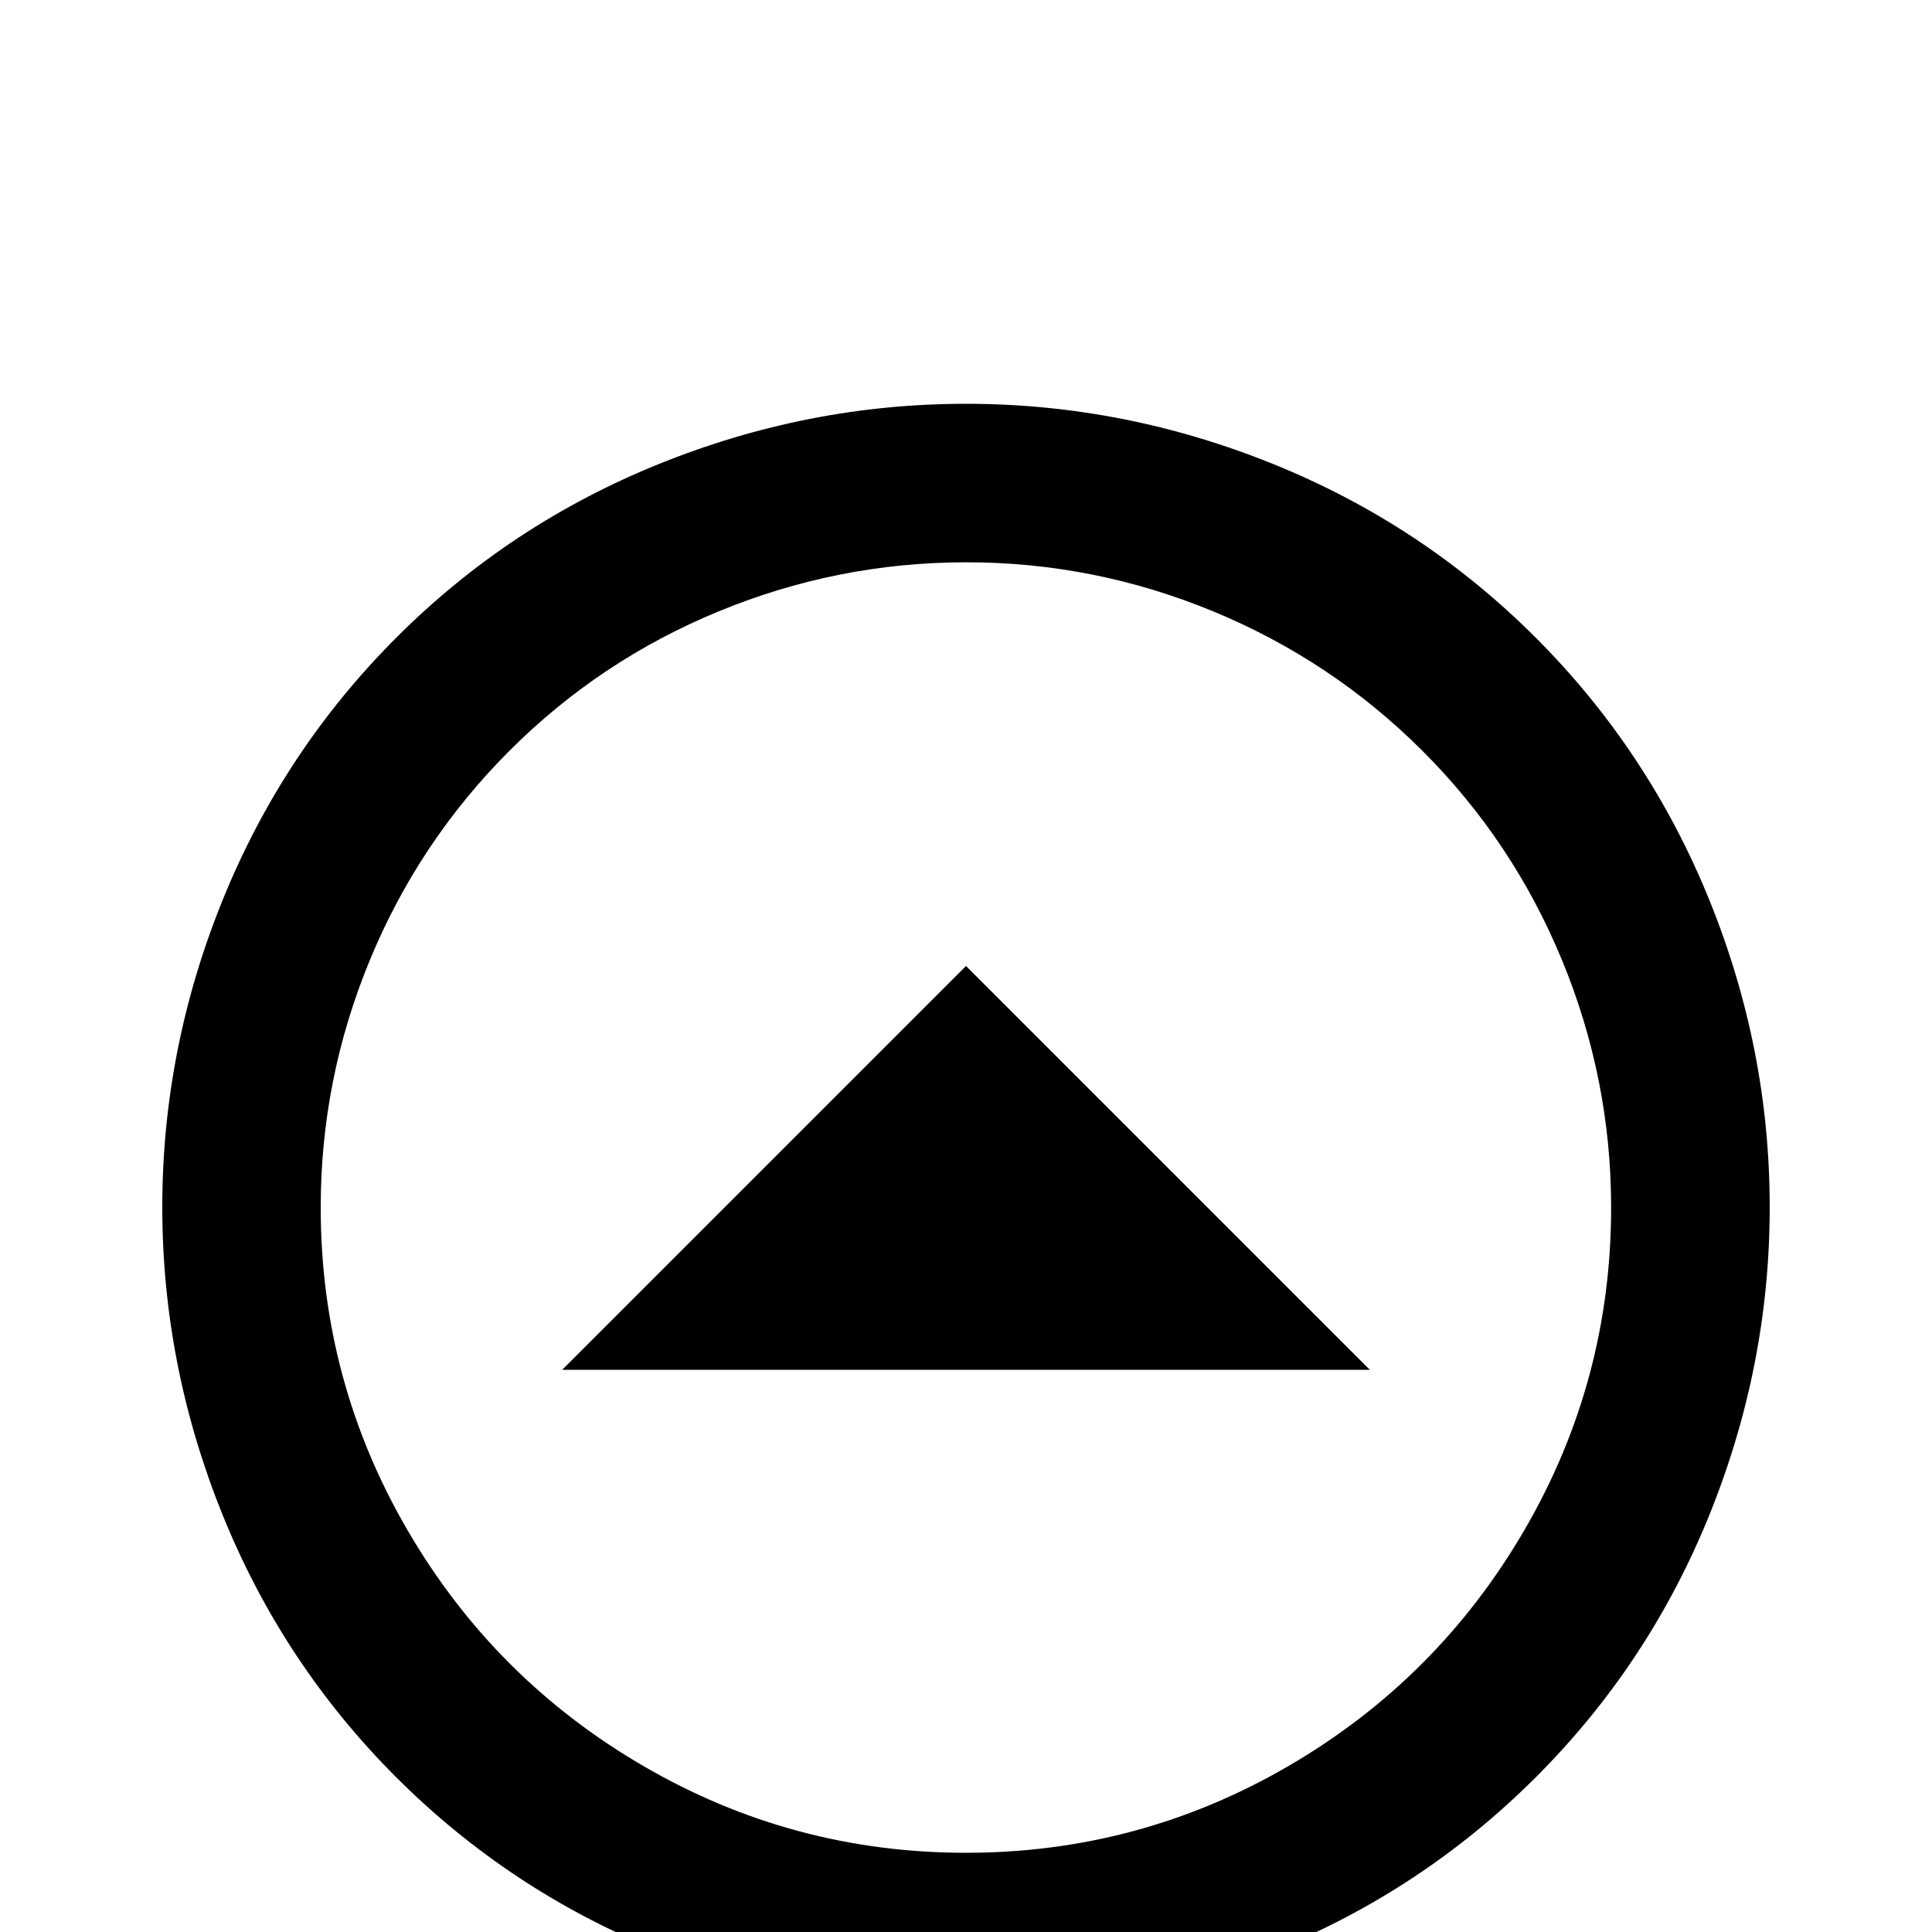 <!-- Generated by IcoMoon.io -->
<svg version="1.1" xmlns="http://www.w3.org/2000/svg" width="24" height="24" viewBox="0 0 24 24">
<title>arrow_up_drop_circle_outline</title>
<path d="M12 24.984q1.969 0 3.82-0.75t3.258-2.156 2.156-3.258 0.75-3.82-0.75-3.82-2.156-3.258-3.258-2.156-3.82-0.75-3.82 0.75-3.258 2.156-2.156 3.258-0.75 3.82 0.75 3.82 2.156 3.258 3.258 2.156 3.82 0.75zM12 23.016q-2.156 0-4.008-1.078t-2.93-2.93-1.078-4.008q0-1.594 0.609-3.070t1.734-2.602 2.602-1.734 3.070-0.609 3.070 0.609 2.602 1.734 1.734 2.602 0.609 3.070q0 2.156-1.078 4.008t-2.93 2.93-4.008 1.078zM17.016 17.016l-5.016-5.016-5.016 5.016h10.031z"></path>
</svg>
